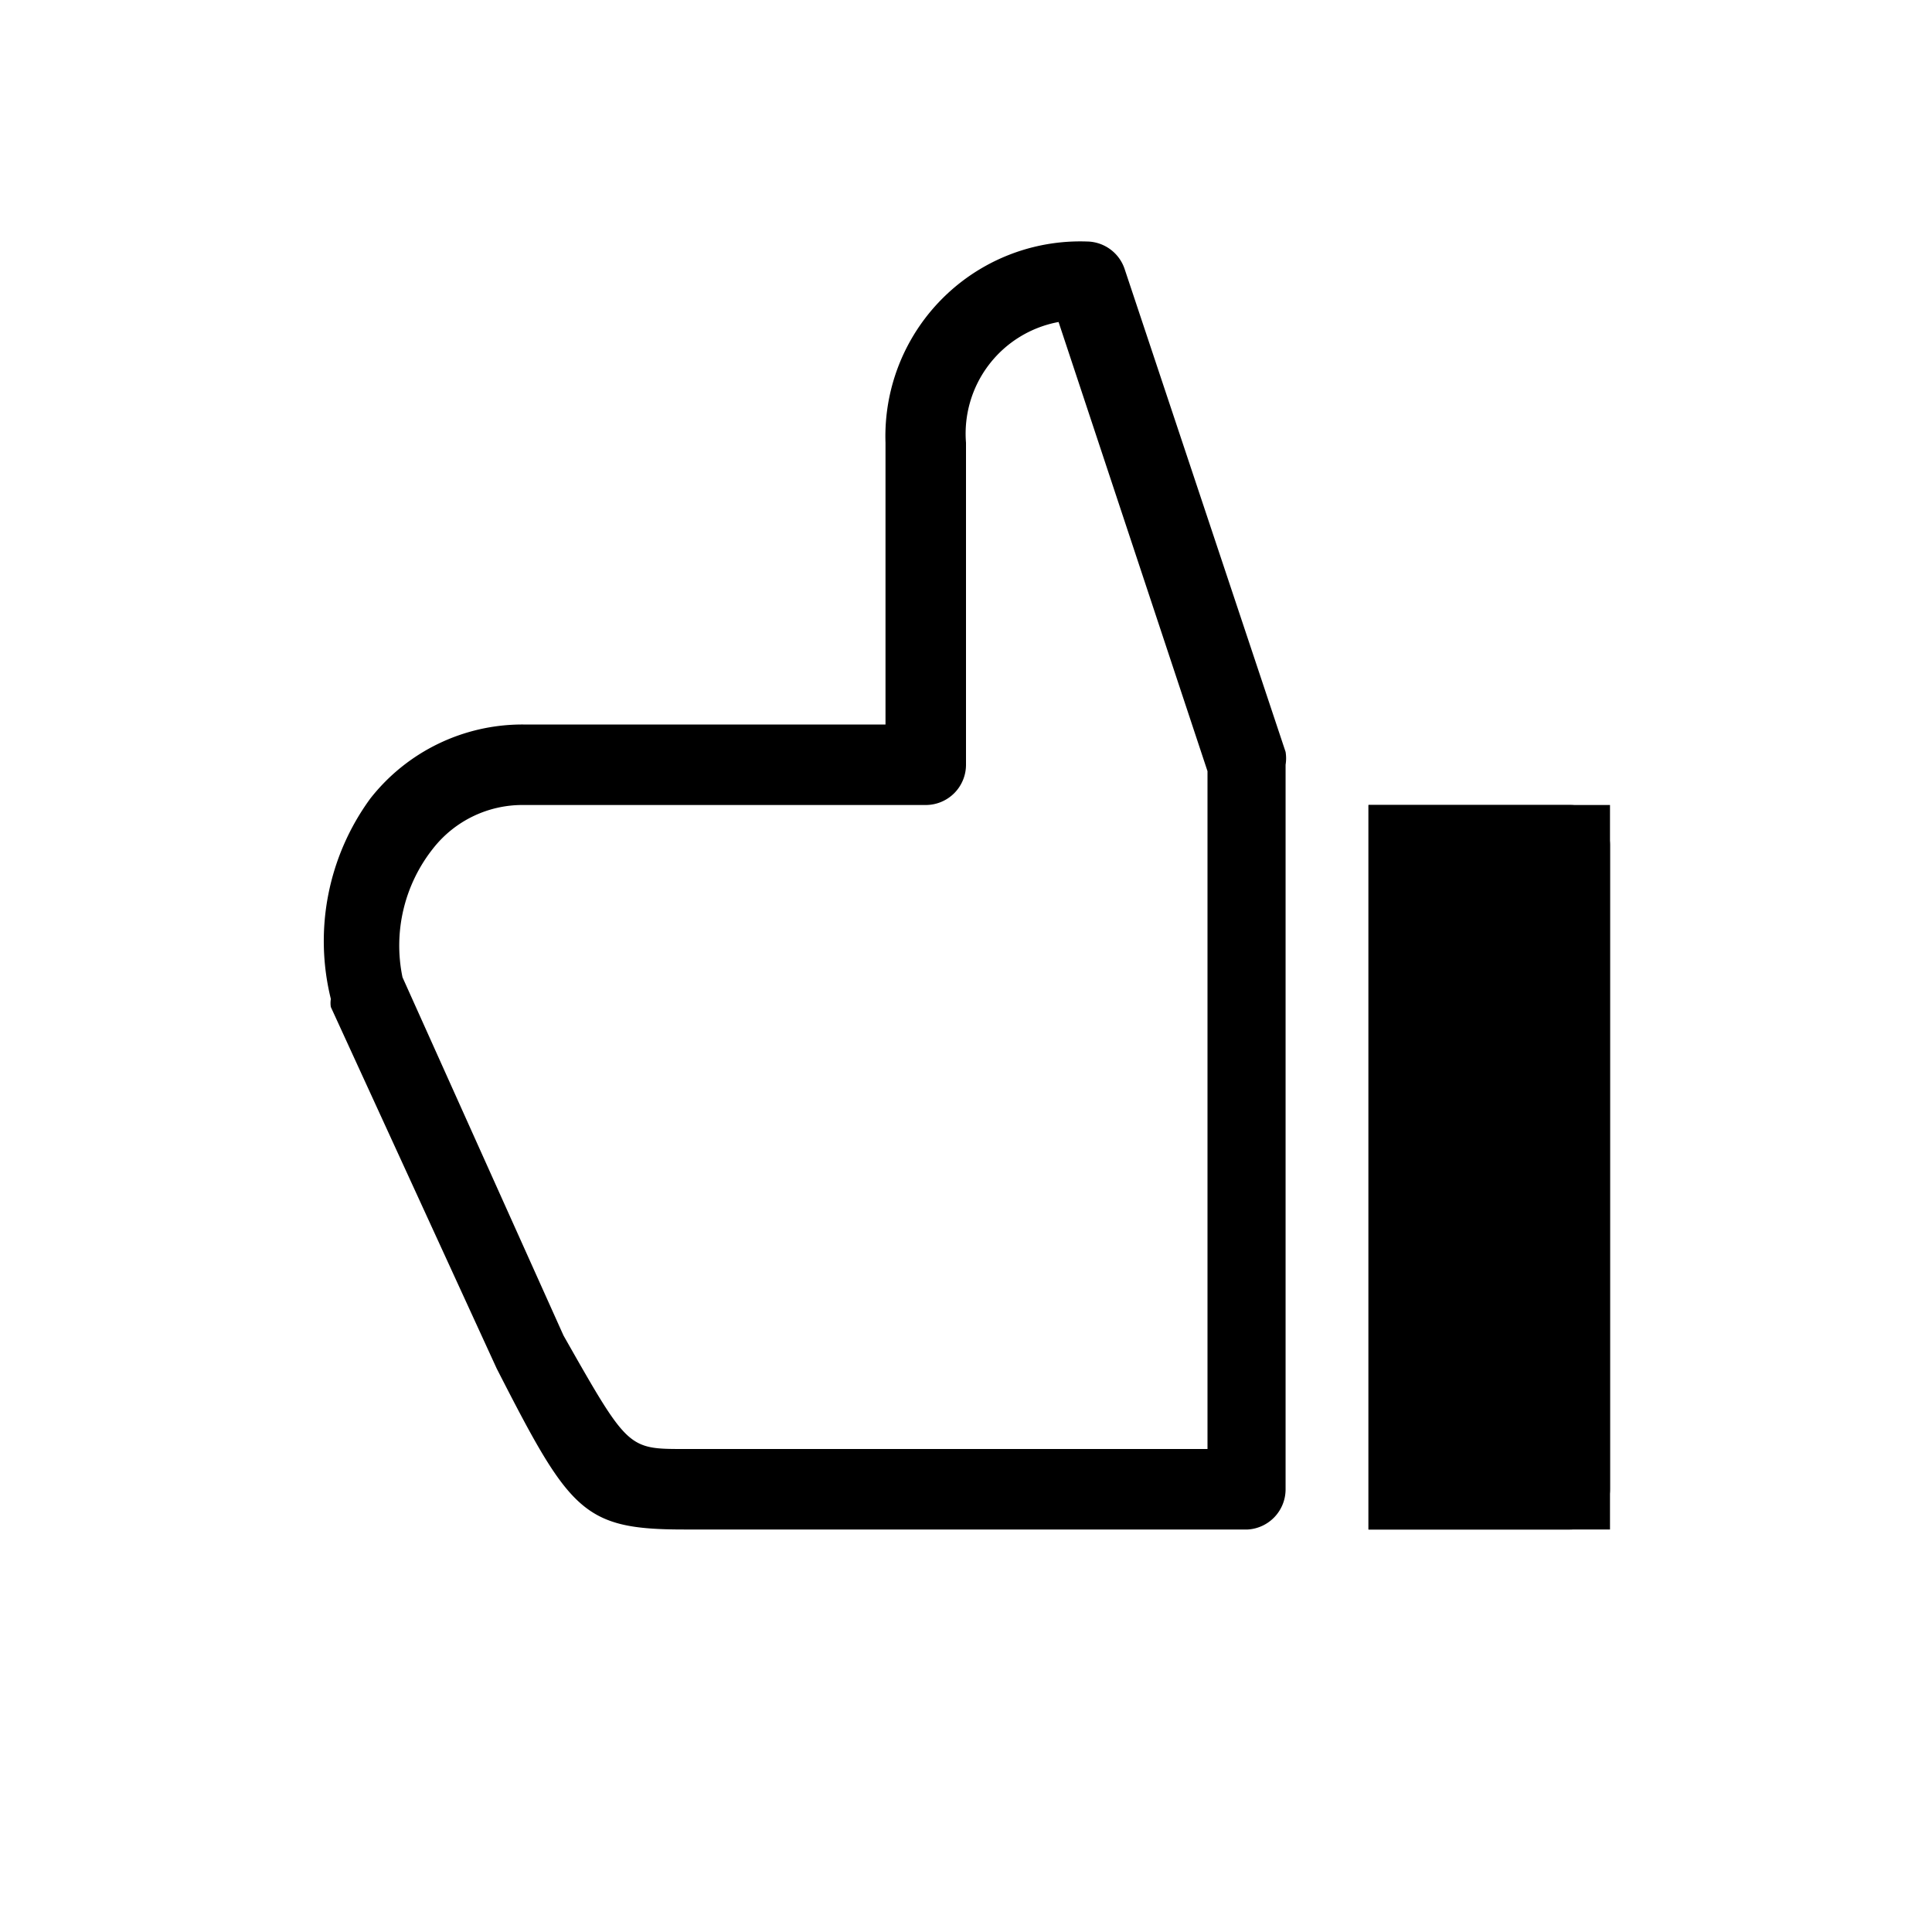 <svg id="icn_thumb_up" xmlns="http://www.w3.org/2000/svg" viewBox="0 0 24 24"><defs><style>.a{fill:currentColor;}</style></defs><title>icn_thumb_up</title><path class="a" d="M17,10h3v9H17Z"/><path class="a" d="M19.5,19H17V10h2.5a.5.5,0,0,1,.5.5v8A.5.5,0,0,1,19.5,19Z"/><path class="a" d="M15.5,19h-7c-1.26,0-1.42-.22-2.33-2L4.11,12.51a.3.3,0,0,1,0-.1A3,3,0,0,1,4.6,9.92,2.4,2.4,0,0,1,6.5,9H11V5.5A2.42,2.42,0,0,1,13.5,3a.5.5,0,0,1,.47.34l2,6a.5.5,0,0,1,0,.16v9A.5.5,0,0,1,15.5,19ZM5,12.14l2,4.45C7.8,18,7.8,18,8.5,18H15V9.58L13.15,4A1.41,1.41,0,0,0,12,5.5v4a.5.5,0,0,1-.5.5h-5a1.41,1.41,0,0,0-1.12.54A1.94,1.94,0,0,0,5,12.14Z"/></svg>